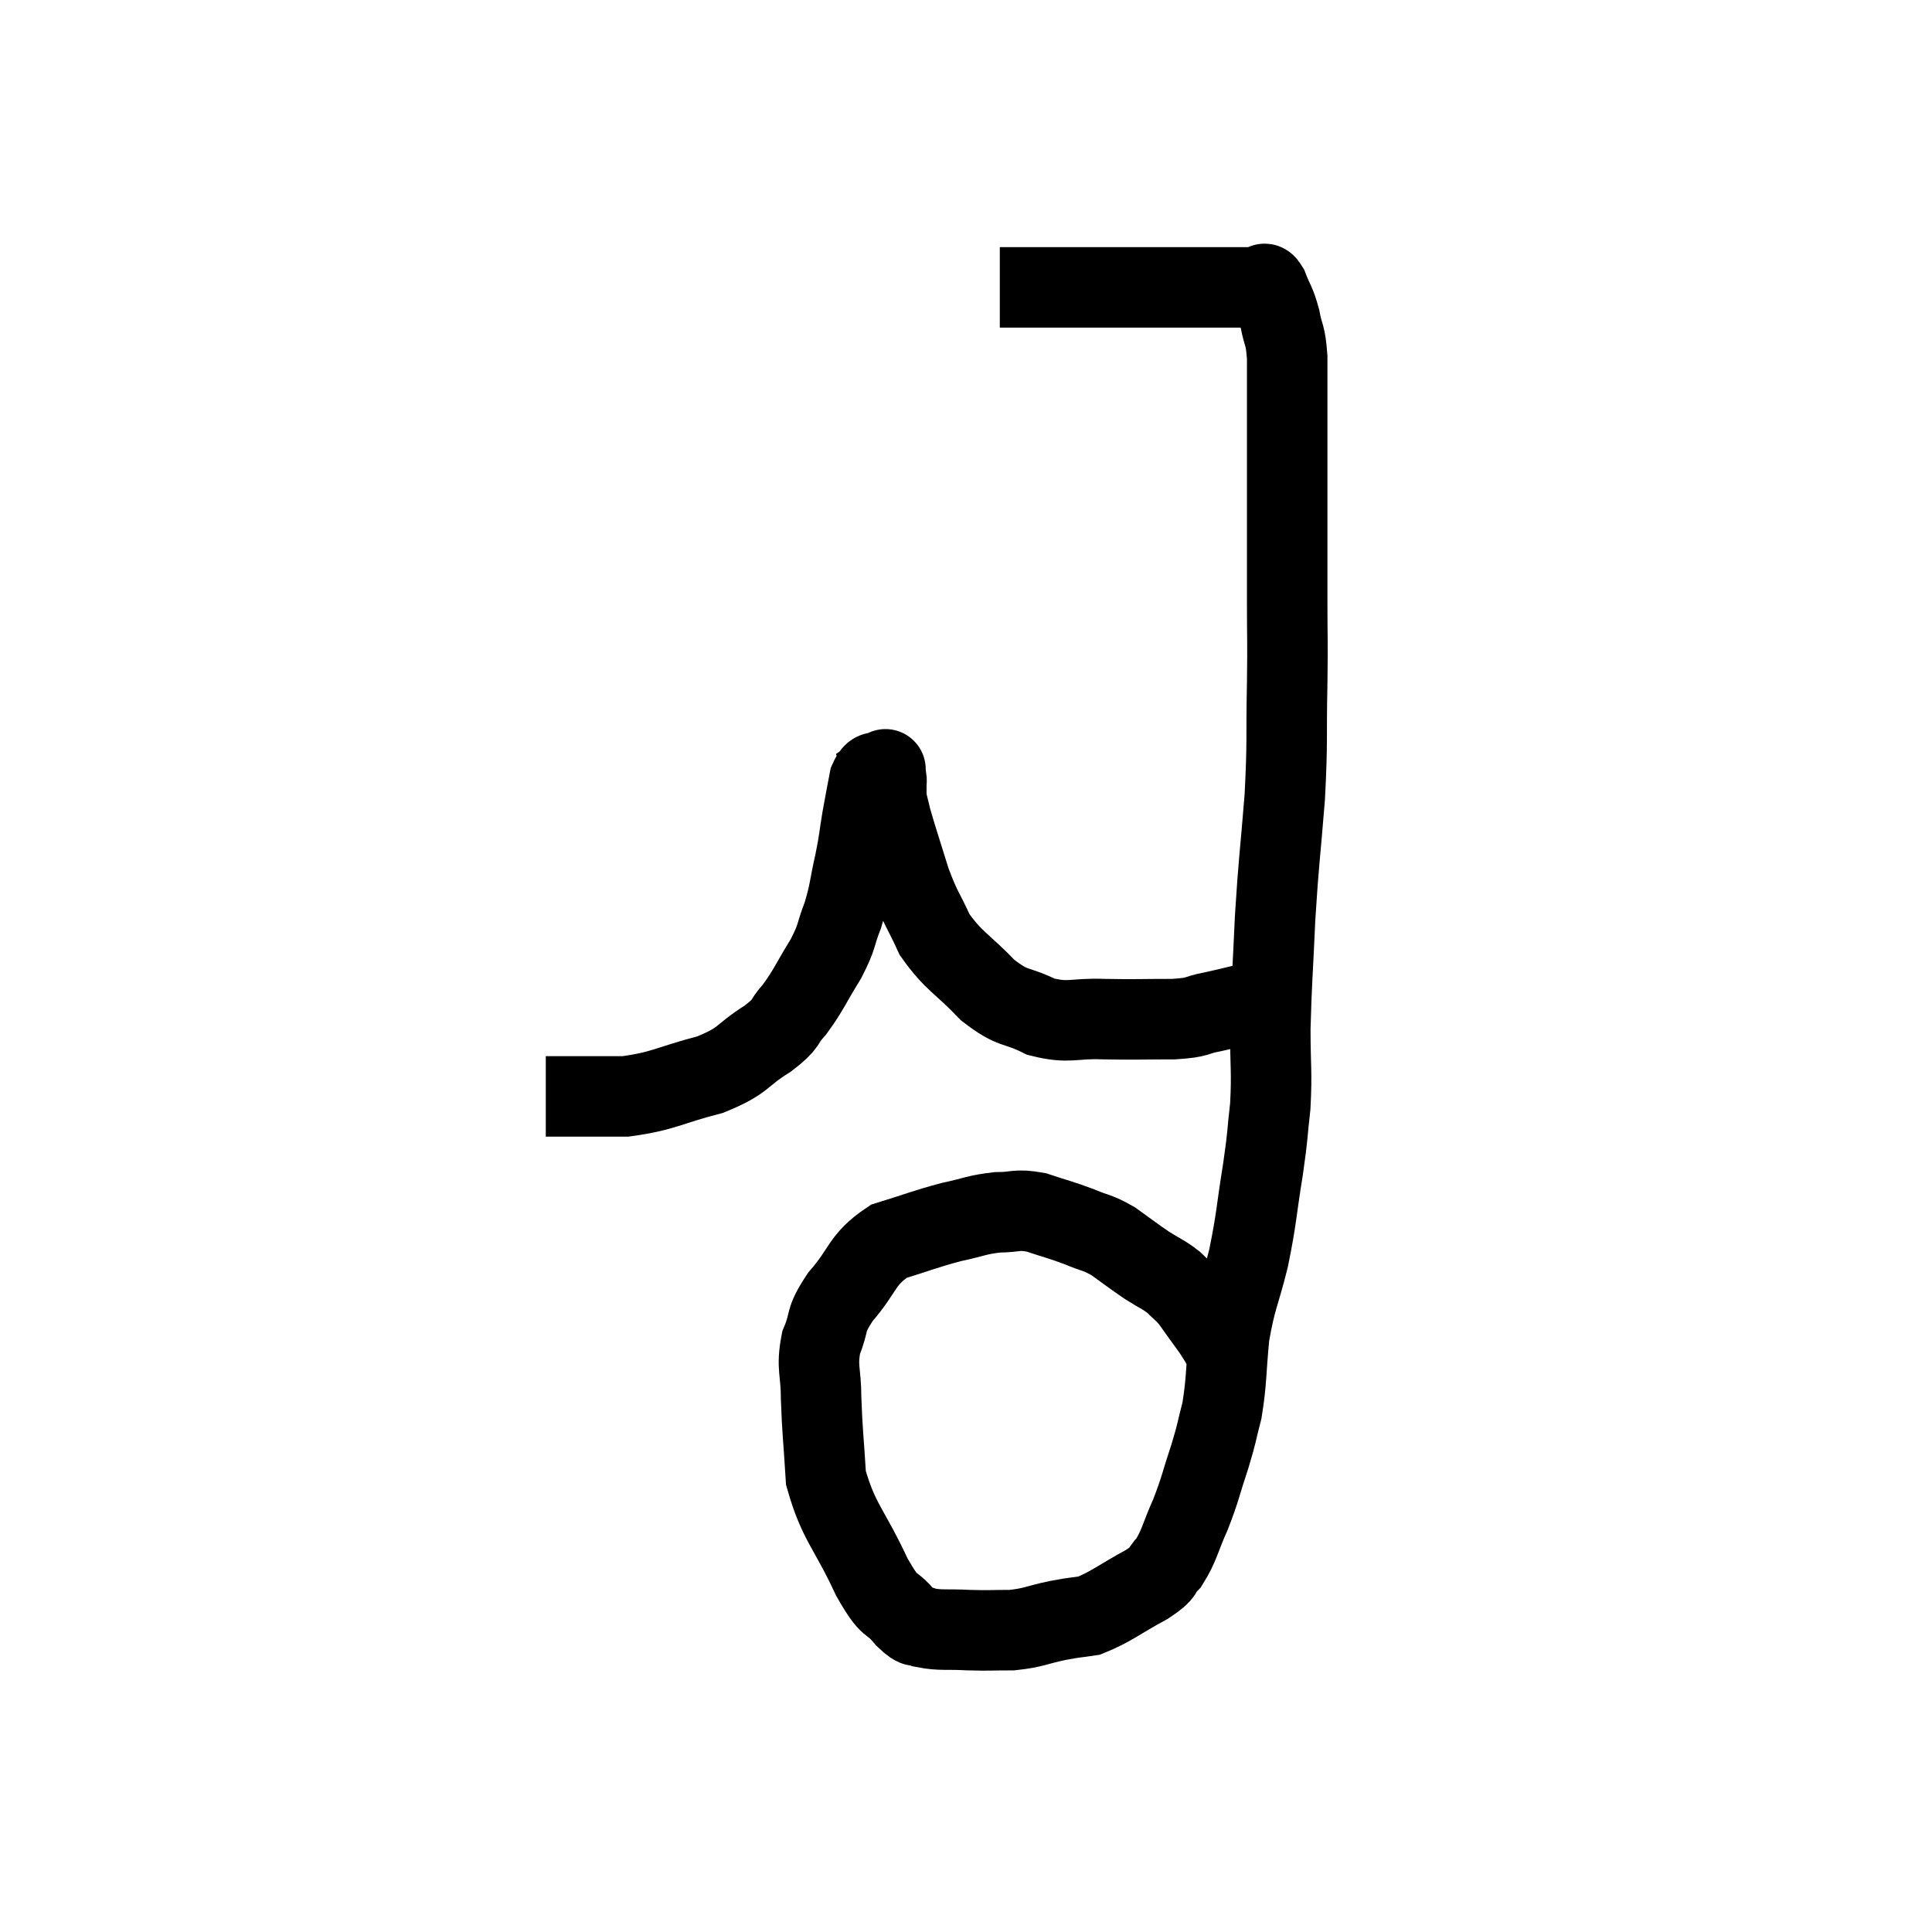 <svg width="48" height="48" viewBox="0 0 48 48" xmlns="http://www.w3.org/2000/svg"><path d="M 24.84 7.14 C 25.17 7.14, 25.095 7.14, 25.5 7.14 C 25.98 7.14, 25.995 7.14, 26.46 7.14 C 26.91 7.14, 26.835 7.14, 27.36 7.14 C 27.96 7.14, 28.065 7.14, 28.56 7.14 C 28.95 7.14, 28.995 7.14, 29.34 7.14 C 29.64 7.14, 29.625 7.14, 29.94 7.14 C 30.27 7.14, 30.36 7.14, 30.6 7.14 C 30.75 7.14, 30.75 7.14, 30.9 7.14 C 31.05 7.14, 31.095 7.14, 31.2 7.14 C 31.26 7.14, 31.245 7.14, 31.32 7.14 C 31.41 7.14, 31.38 6.945, 31.5 7.14 C 31.65 7.53, 31.68 7.485, 31.8 7.92 C 31.89 8.4, 31.935 8.265, 31.98 8.88 C 31.98 9.63, 31.98 9.465, 31.98 10.38 C 31.98 11.46, 31.98 11.385, 31.98 12.54 C 31.98 13.77, 31.98 13.89, 31.98 15 C 31.98 15.99, 31.995 15.78, 31.98 16.98 C 31.95 18.39, 31.995 18.345, 31.92 19.8 C 31.8 21.3, 31.77 21.36, 31.68 22.8 C 31.62 24.18, 31.59 24.39, 31.56 25.56 C 31.56 26.52, 31.605 26.61, 31.56 27.48 C 31.47 28.26, 31.515 28.095, 31.38 29.04 C 31.2 30.15, 31.23 30.225, 31.02 31.26 C 30.78 32.22, 30.705 32.235, 30.54 33.18 C 30.45 34.11, 30.48 34.29, 30.36 35.04 C 30.21 35.61, 30.255 35.535, 30.06 36.18 C 29.82 36.9, 29.835 36.96, 29.58 37.62 C 29.31 38.22, 29.31 38.385, 29.04 38.82 C 28.77 39.09, 28.995 39.03, 28.5 39.36 C 27.78 39.75, 27.615 39.915, 27.06 40.14 C 26.67 40.2, 26.76 40.17, 26.28 40.26 C 25.71 40.38, 25.695 40.44, 25.14 40.5 C 24.6 40.5, 24.6 40.515, 24.06 40.5 C 23.52 40.47, 23.37 40.515, 22.98 40.44 C 22.74 40.32, 22.83 40.515, 22.5 40.2 C 22.08 39.69, 22.155 40.05, 21.66 39.18 C 21.09 37.95, 20.835 37.83, 20.52 36.72 C 20.46 35.73, 20.43 35.58, 20.4 34.74 C 20.4 34.05, 20.28 33.99, 20.4 33.36 C 20.64 32.79, 20.46 32.85, 20.88 32.22 C 21.48 31.53, 21.39 31.305, 22.08 30.84 C 22.86 30.6, 22.965 30.54, 23.64 30.36 C 24.21 30.24, 24.255 30.18, 24.78 30.12 C 25.26 30.12, 25.23 30.03, 25.74 30.12 C 26.28 30.3, 26.34 30.3, 26.82 30.48 C 27.24 30.66, 27.24 30.6, 27.66 30.84 C 28.08 31.14, 28.125 31.185, 28.5 31.44 C 28.83 31.65, 28.89 31.65, 29.16 31.86 C 29.37 32.07, 29.4 32.07, 29.58 32.28 C 29.73 32.49, 29.73 32.49, 29.88 32.7 C 30.03 32.91, 30.06 32.94, 30.18 33.12 C 30.27 33.27, 30.255 33.225, 30.36 33.42 C 30.48 33.66, 30.54 33.78, 30.6 33.9 C 30.6 33.9, 30.6 33.9, 30.6 33.9 L 30.6 33.9" fill="none" stroke="black" stroke-width="2"></path><path d="M 31.62 24.78 C 30.87 24.96, 30.735 25.005, 30.12 25.14 C 29.64 25.23, 29.835 25.275, 29.16 25.32 C 28.29 25.32, 28.245 25.335, 27.42 25.32 C 26.64 25.29, 26.58 25.44, 25.86 25.26 C 25.2 24.93, 25.2 25.11, 24.54 24.6 C 23.88 23.91, 23.7 23.895, 23.22 23.22 C 22.92 22.56, 22.89 22.62, 22.62 21.9 C 22.38 21.12, 22.29 20.865, 22.14 20.34 C 22.08 20.07, 22.05 20.01, 22.02 19.8 C 22.02 19.65, 22.02 19.62, 22.02 19.5 C 22.02 19.41, 22.035 19.41, 22.02 19.32 C 21.99 19.23, 21.975 19.185, 21.96 19.14 C 21.96 19.14, 22.05 19.08, 21.96 19.14 C 21.78 19.26, 21.735 19.08, 21.6 19.38 C 21.51 19.86, 21.51 19.83, 21.42 20.34 C 21.33 20.88, 21.36 20.82, 21.24 21.42 C 21.09 22.08, 21.12 22.14, 20.94 22.74 C 20.73 23.28, 20.82 23.235, 20.52 23.82 C 20.13 24.45, 20.1 24.585, 19.74 25.08 C 19.41 25.44, 19.605 25.395, 19.08 25.8 C 18.36 26.25, 18.525 26.34, 17.64 26.7 C 16.59 26.97, 16.515 27.105, 15.54 27.24 C 14.64 27.24, 14.235 27.24, 13.74 27.24 C 13.65 27.24, 13.605 27.24, 13.56 27.24 L 13.56 27.24" fill="none" stroke="black" stroke-width="2"></path></svg>